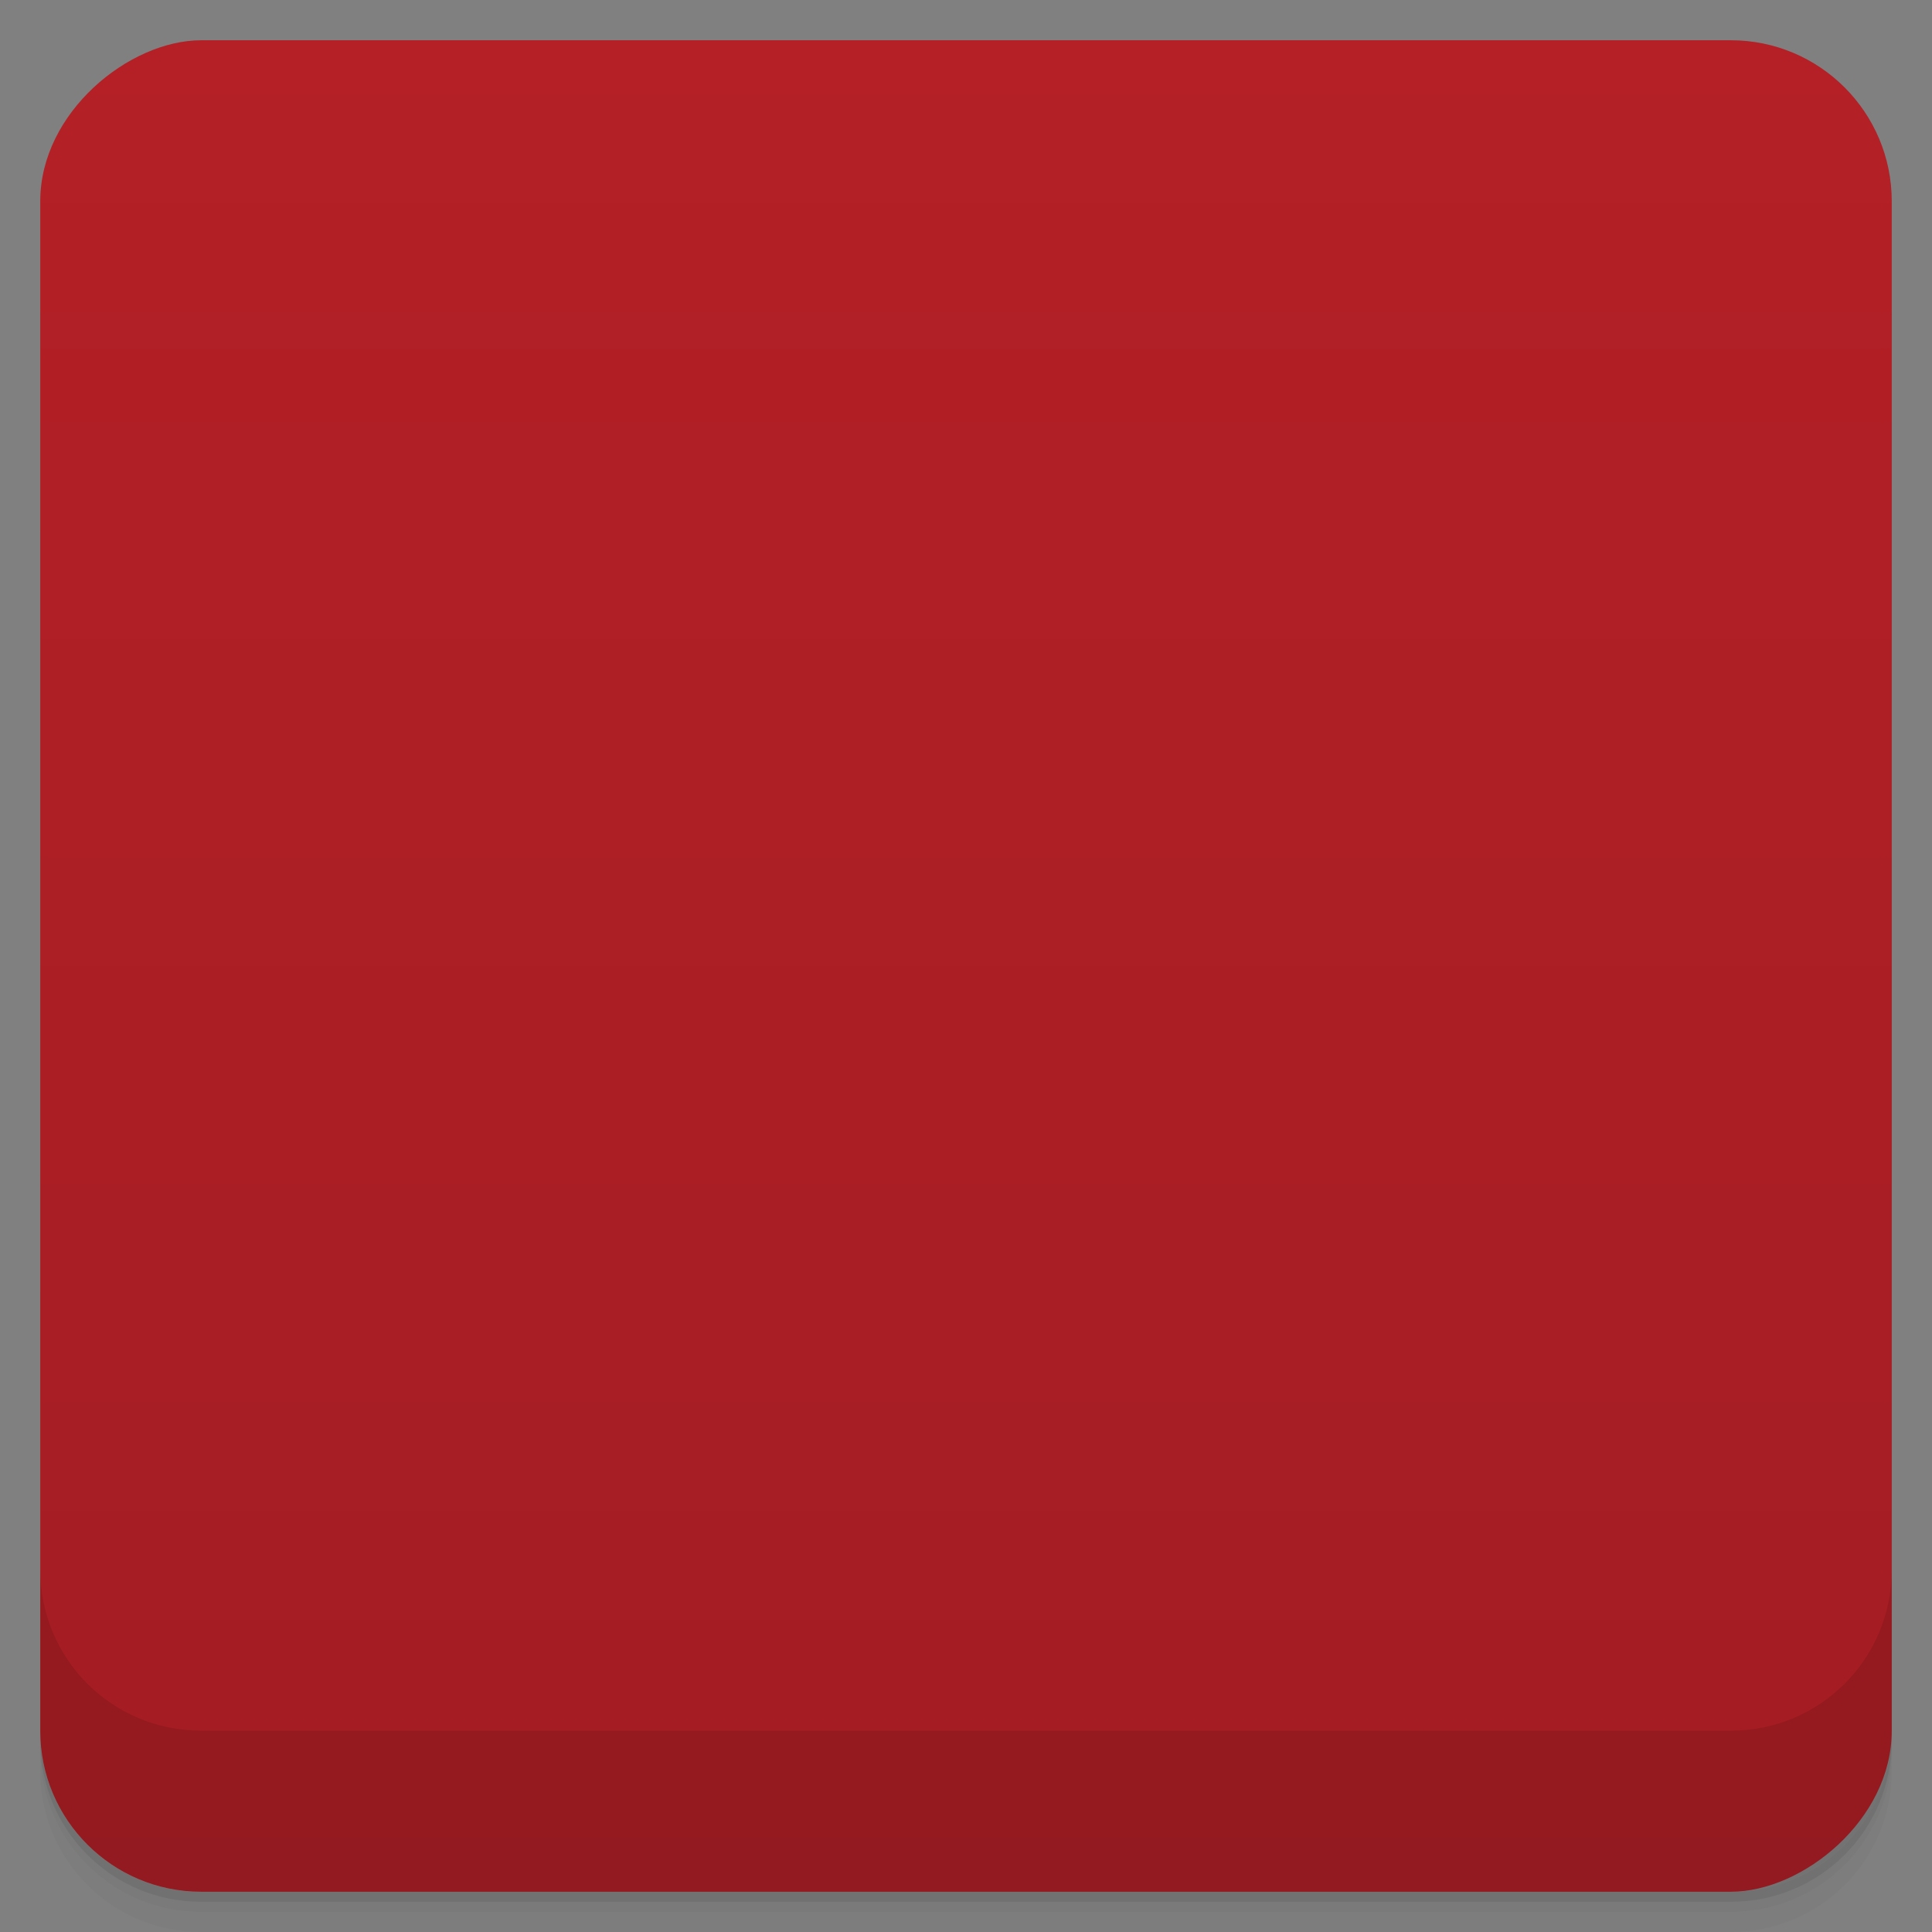 <svg viewBox="0 0 48 48">
  <rect x="0" y="0" width="48" height="48" fill="#808080" stroke="none"/>
  <defs>
    <linearGradient id="a" x1="1" x2="47" gradientUnits="userSpaceOnUse" gradientTransform="translate(-48 .002)">
      <stop stop-color="#a31d23"/>
      <stop offset="1" stop-color="#b42026"/>
    </linearGradient>
    <clipPath id="b"/>
    <clipPath id="c"/>
  </defs>
  <path d="M1 43v.25c0 2.216 1.784 4 4 4h38c2.216 0 4-1.784 4-4V43c0 2.216-1.784 4-4 4H5c-2.216 0-4-1.784-4-4zm0 .5v.5c0 2.216 1.784 4 4 4h38c2.216 0 4-1.784 4-4v-.5c0 2.216-1.784 4-4 4H5c-2.216 0-4-1.784-4-4z" opacity=".02"/>
  <path d="M1 43.25v.25c0 2.216 1.784 4 4 4h38c2.216 0 4-1.784 4-4v-.25c0 2.216-1.784 4-4 4H5c-2.216 0-4-1.784-4-4z" opacity=".05"/>
  <path d="M1 43v.25c0 2.216 1.784 4 4 4h38c2.216 0 4-1.784 4-4V43c0 2.216-1.784 4-4 4H5c-2.216 0-4-1.784-4-4z" opacity=".1"/>
  <rect width="46" height="46" x="-47" y="1" rx="4" transform="rotate(-90)" fill="url(#a)"/>
  <g clip-path="url(#b)">
    <path d="M23.41 35.887c-.039-.063-.176-.074-.305-.027-.527.195-3.418-2.934-5.336-5.773-1.383-2.043-3.465-6.07-4.07-7.859-.934-2.758-.93-4.508.012-6.375.547-1.074 1.93-2.453 2.922-2.906 2.113-.957 8.363-1.262 11.668-.563 3.211.68 5.066 1.945 6.191 4.254.457.938.512 1.215.504 2.512-.008 1.242-.098 1.723-.629 3.242-.902 2.574-3.039 6.648-4.527 8.645-1.738 2.32-3.578 4.355-4.195 4.691-.531.27-2.098.391-2.238.176m.004 0" opacity=".1"/>
  </g>
  <g>
    <g clip-path="url(#c)">
      <path d="M23.41 34.887c-.039-.063-.176-.074-.305-.027-.527.195-3.418-2.934-5.336-5.773-1.383-2.043-3.465-6.07-4.07-7.859-.934-2.758-.93-4.508.012-6.375.547-1.074 1.93-2.453 2.922-2.906 2.113-.957 8.363-1.262 11.668-.563 3.211.68 5.066 1.945 6.191 4.254.457.938.512 1.215.504 2.512-.008 1.242-.098 1.723-.629 3.242-.902 2.574-3.039 6.648-4.527 8.645-1.738 2.32-3.578 4.355-4.195 4.691-.531.27-2.098.391-2.238.176m.004 0" fill="#f1f1f1"/>
    </g>
  </g>
  <g>
    <path d="M1 38.998v4c0 2.216 1.784 4 4 4h38c2.216 0 4-1.784 4-4v-4c0 2.216-1.784 4-4 4H5c-2.216 0-4-1.784-4-4z" opacity=".1"/>
  </g>
</svg>
